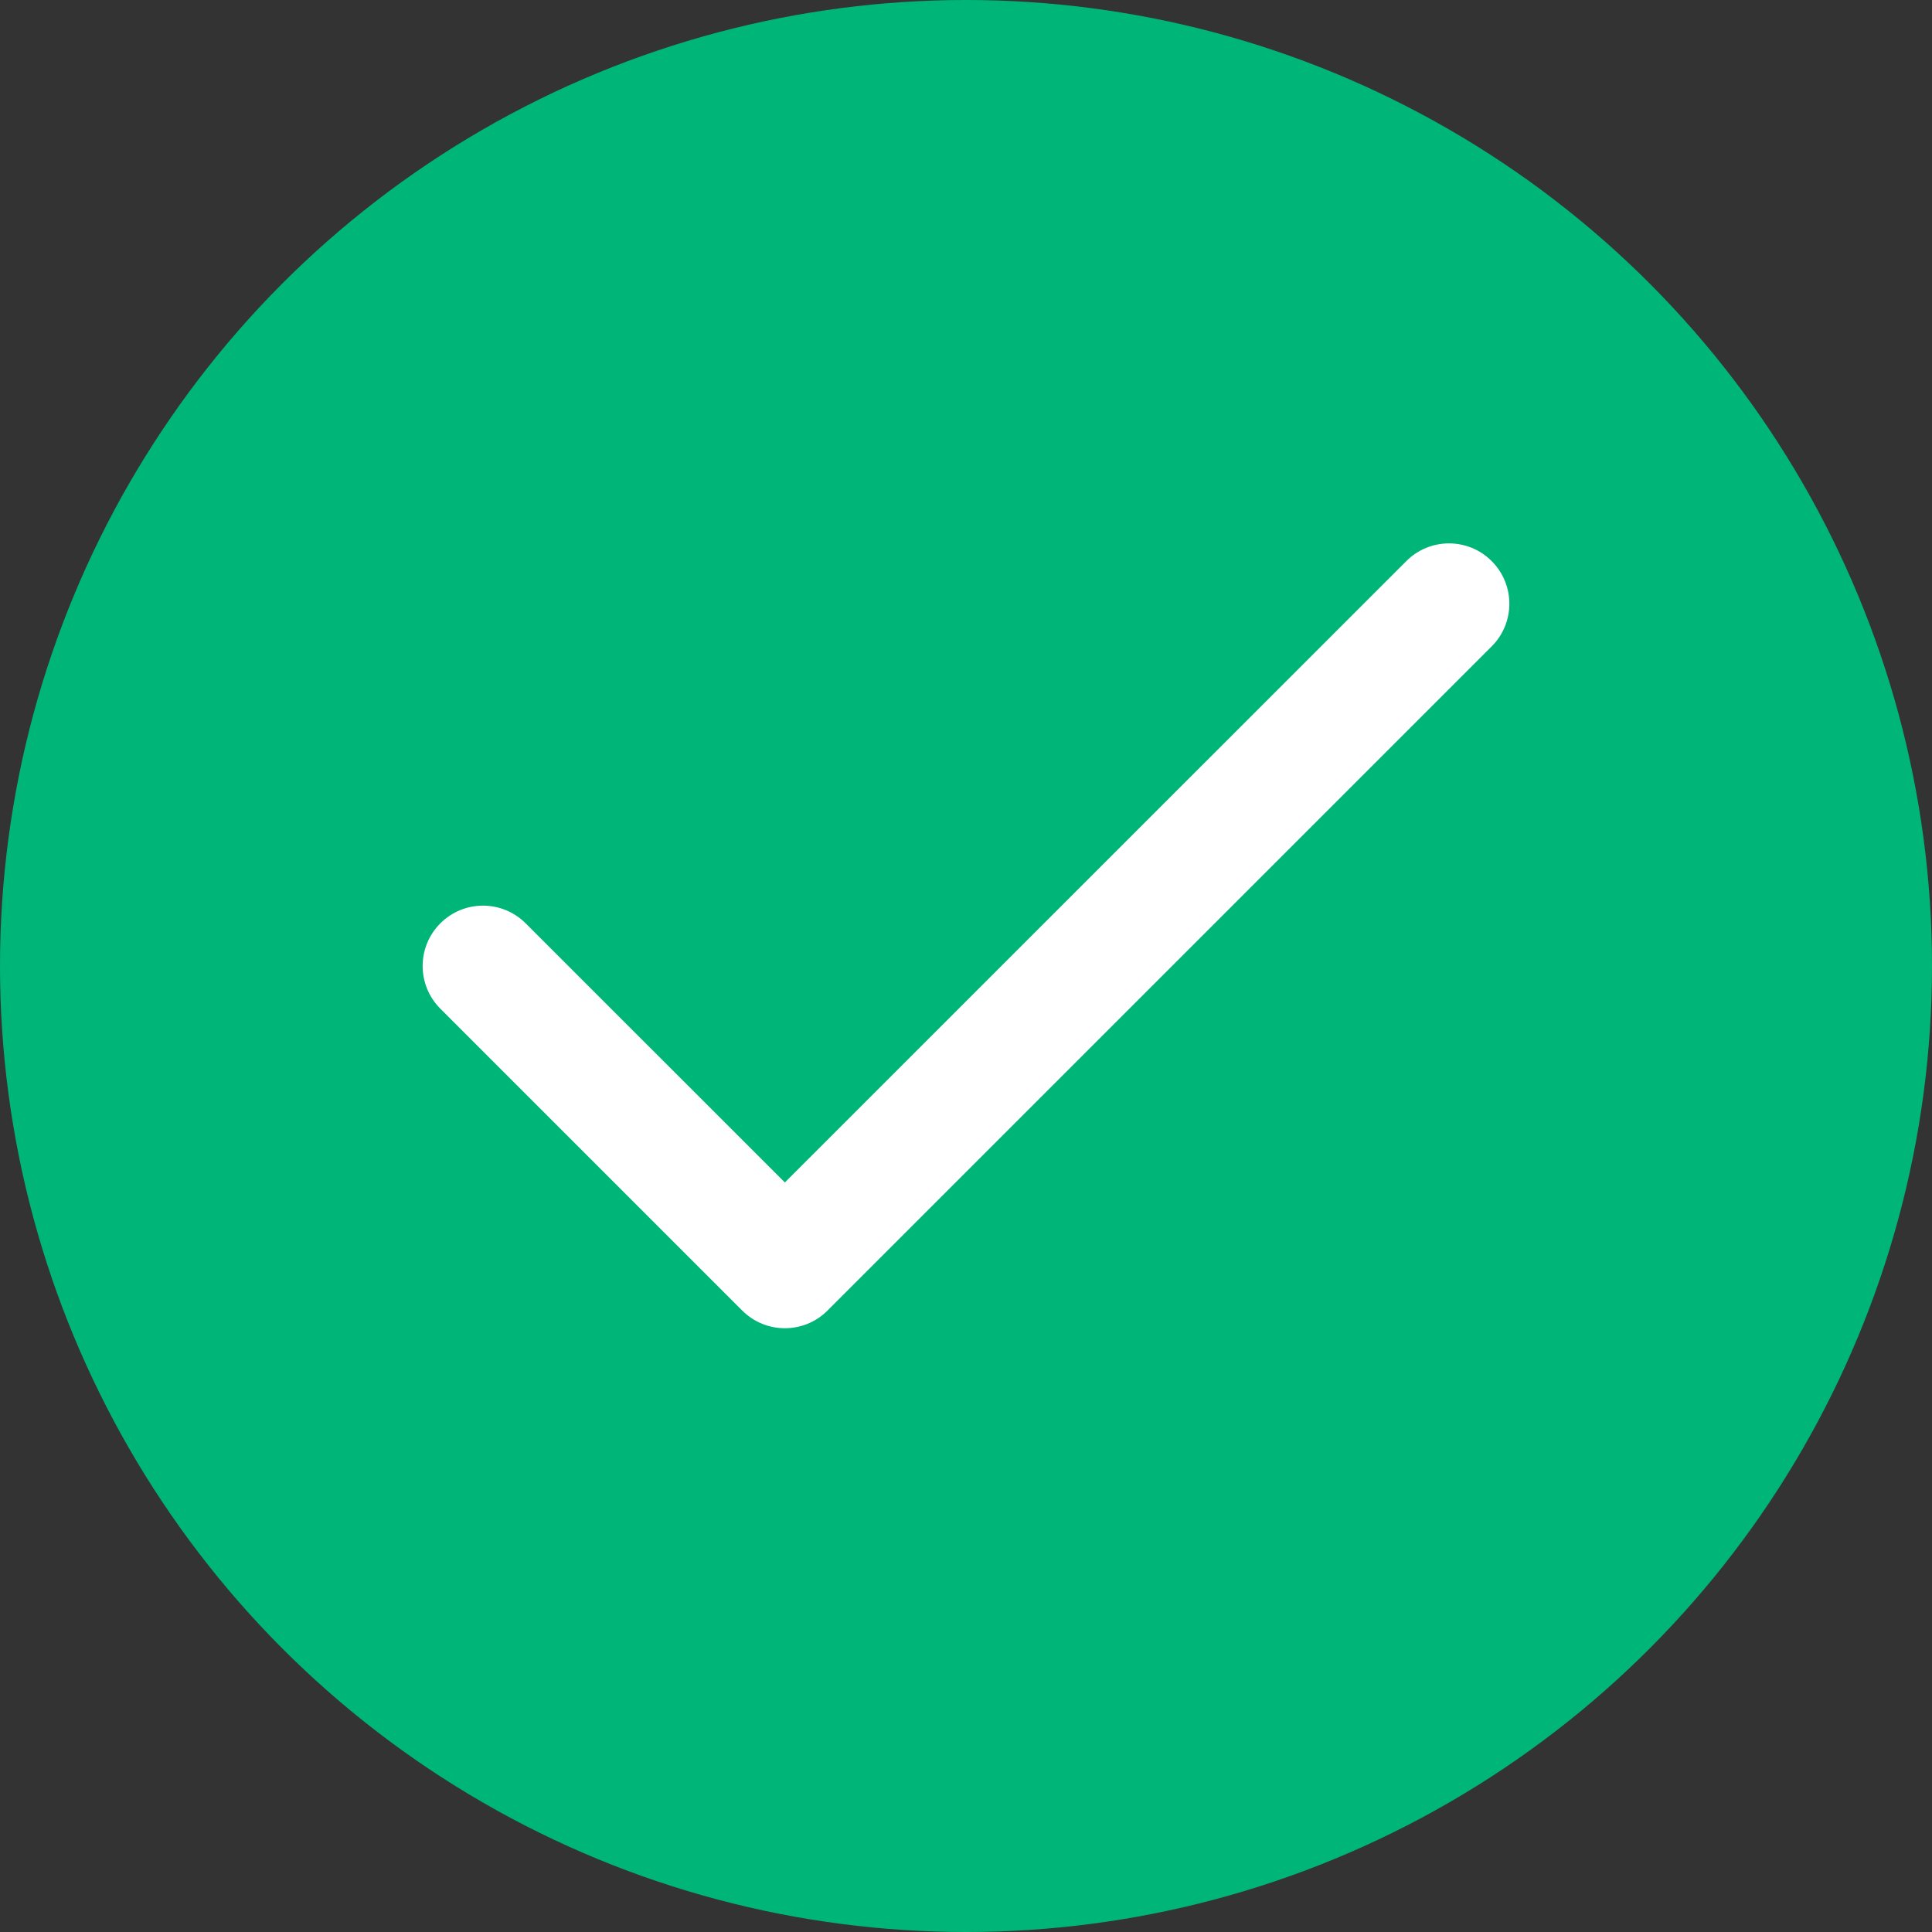 <svg xmlns="http://www.w3.org/2000/svg" xmlns:xlink="http://www.w3.org/1999/xlink" fill="none" version="1.1" width="24" height="24" viewBox="0 0 24 24"><rect x="0" y="0" width="24" height="24" fill="#333333" stroke="none"/><defs><clipPath id="master_svg0_599_650"><rect x="3" y="3" width="18" height="18" rx="0"/></clipPath></defs><g style="mix-blend-mode:passthrough"><g style="mix-blend-mode:passthrough"><ellipse cx="12" cy="12" rx="12" ry="12" fill="#00B578" fill-opacity="1"/></g><g style="mix-blend-mode:passthrough" clip-path="url(#master_svg0_599_650)"><g style="mix-blend-mode:passthrough"><path d="M18.53,6.97C18.823,7.263,18.823,7.737,18.53,8.03C18.53,8.03,10.28,16.28,10.28,16.28C9.987,16.573,9.513,16.573,9.22,16.28C9.22,16.28,5.47,12.53,5.47,12.53C5.177,12.237,5.177,11.763,5.47,11.47C5.763,11.177,6.237,11.177,6.53,11.47C6.53,11.47,9.75,14.689,9.75,14.689C9.75,14.689,17.47,6.97,17.47,6.97C17.762,6.677,18.238,6.677,18.53,6.97C18.53,6.97,18.53,6.97,18.53,6.97Z" fill-rule="evenodd" fill="#FFFFFF" fill-opacity="1"/></g></g></g></svg>
